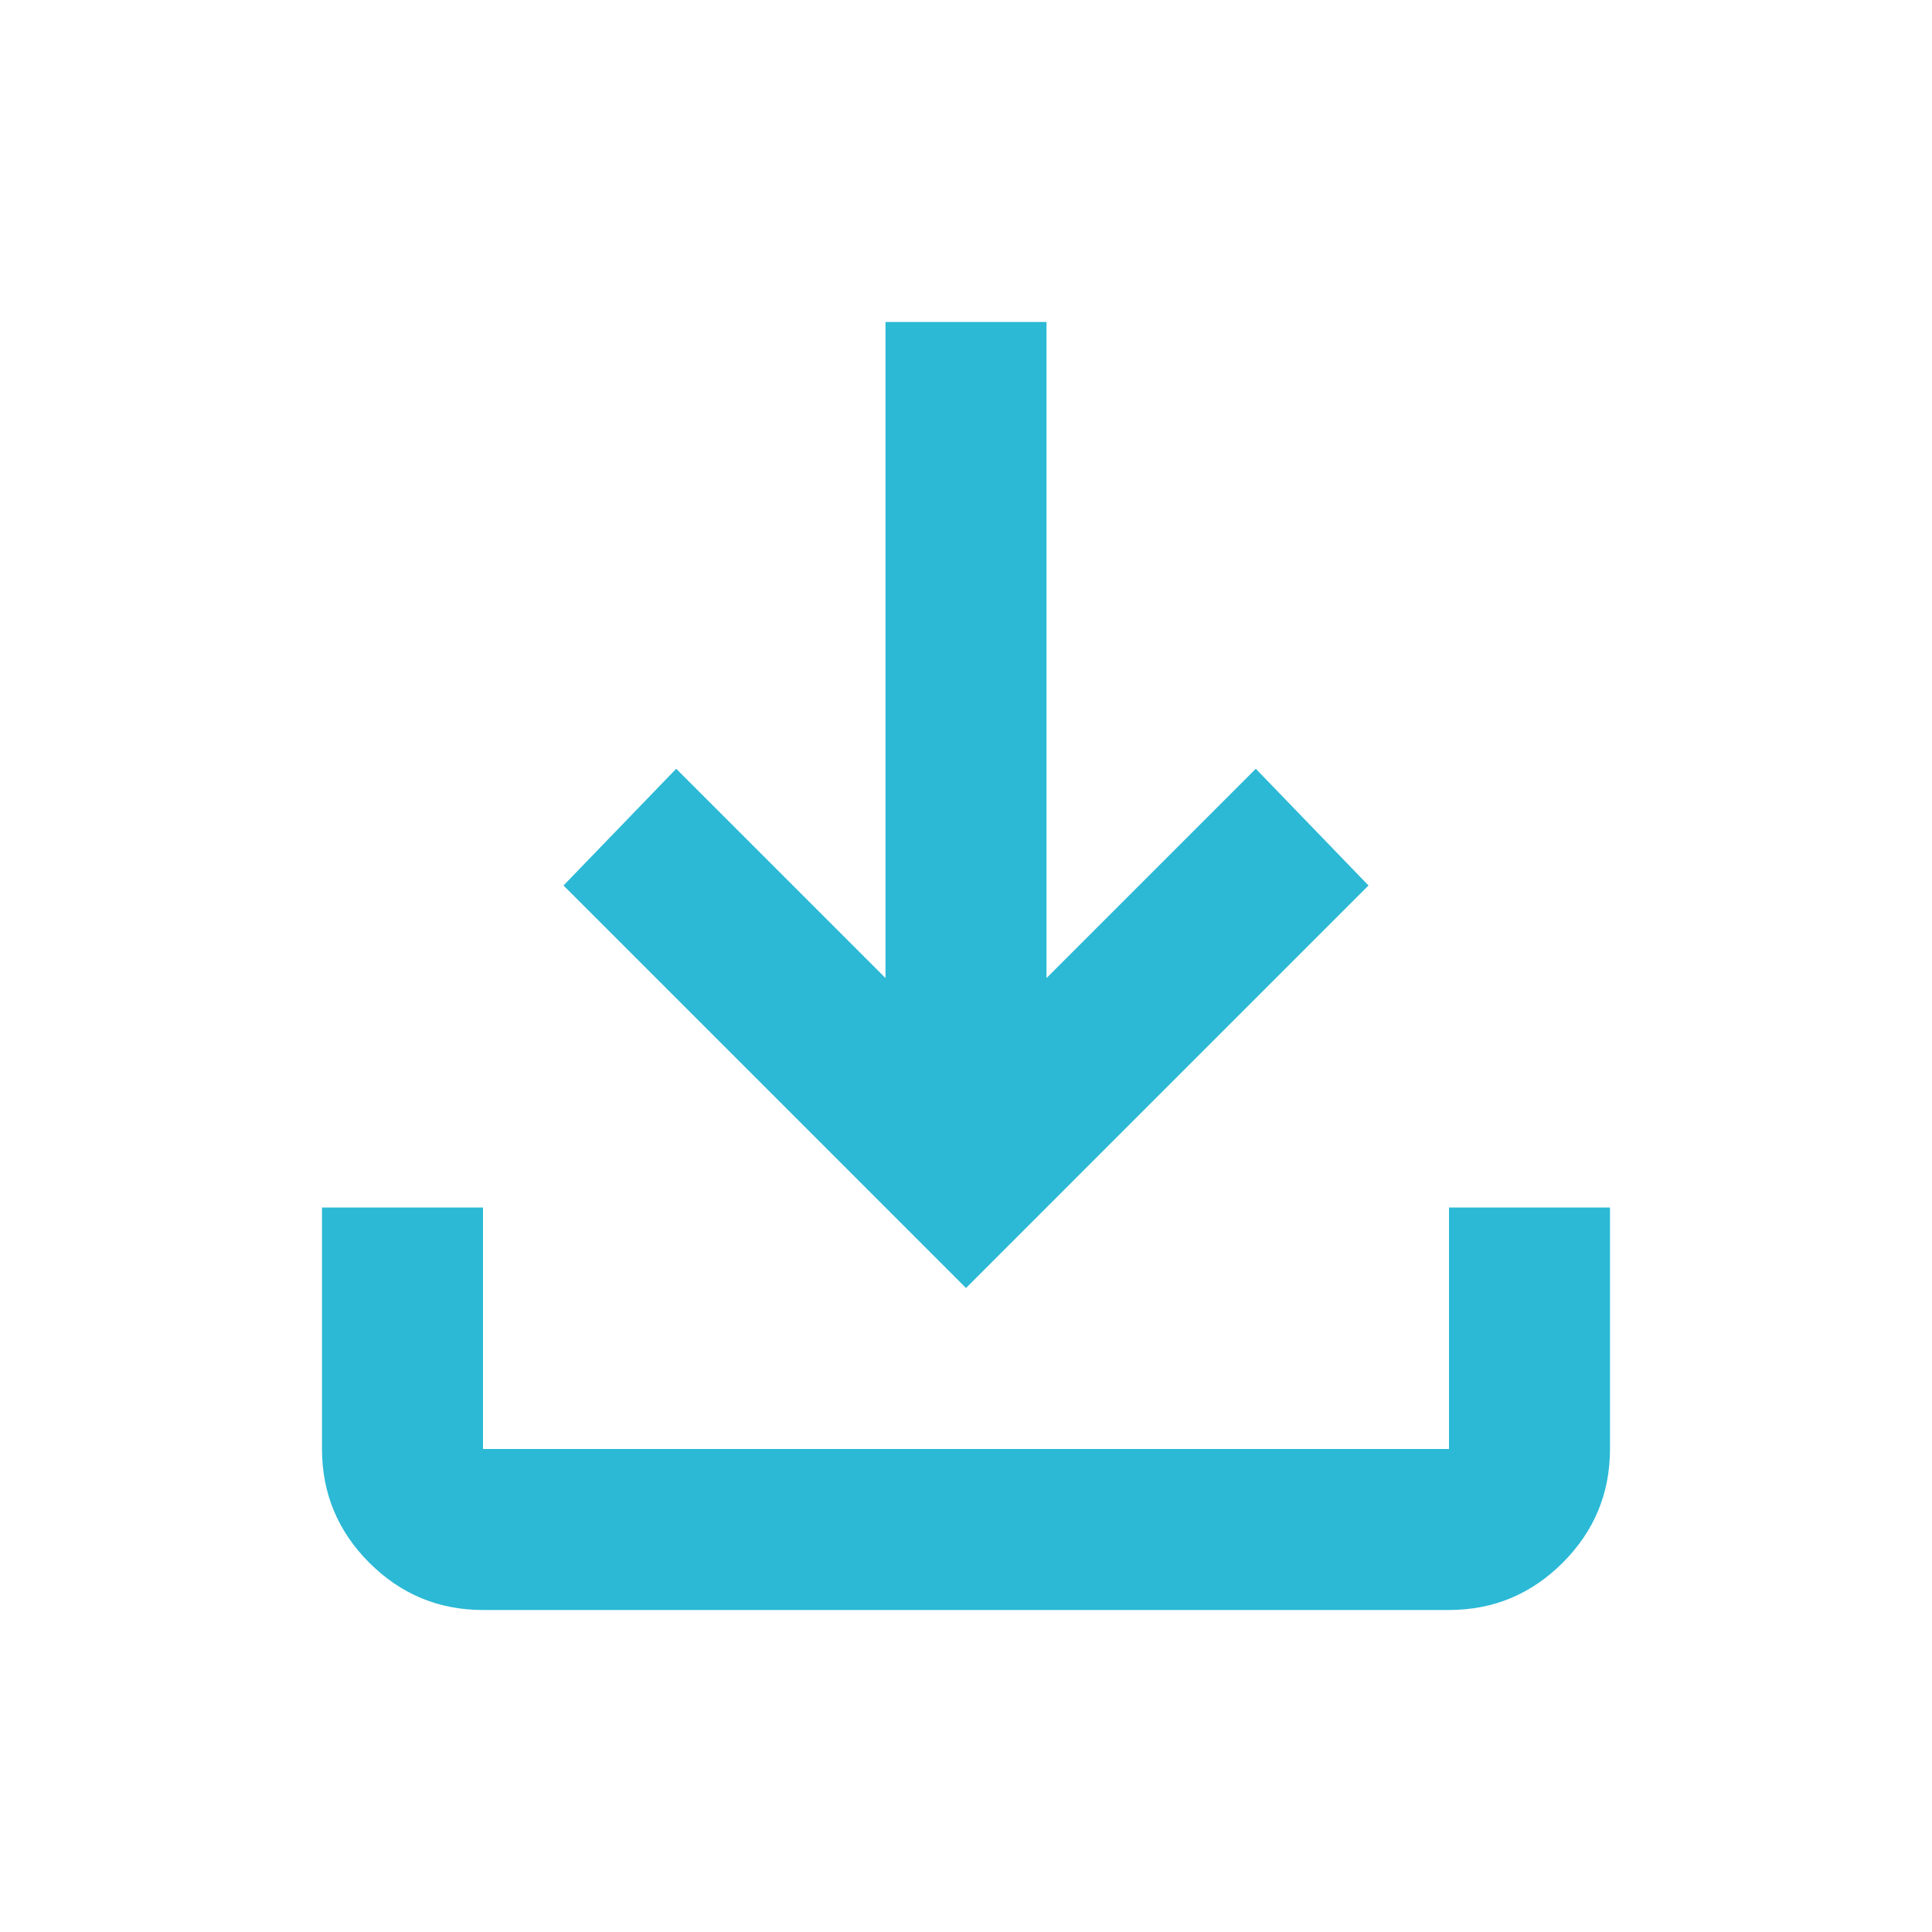 <svg viewBox="0 0 85 85" fill="none" xmlns="http://www.w3.org/2000/svg">
<path d="M42.5 56.667L24.792 38.958L29.75 33.823L38.958 43.031V14.167H46.042V43.031L55.25 33.823L60.208 38.958L42.5 56.667ZM21.25 70.833C19.302 70.833 17.635 70.14 16.247 68.753C14.86 67.365 14.167 65.698 14.167 63.75V53.125H21.25V63.75H63.75V53.125H70.833V63.75C70.833 65.698 70.14 67.365 68.753 68.753C67.365 70.14 65.698 70.833 63.75 70.833H21.25Z" fill="#2BB9D6"/>
</svg>

